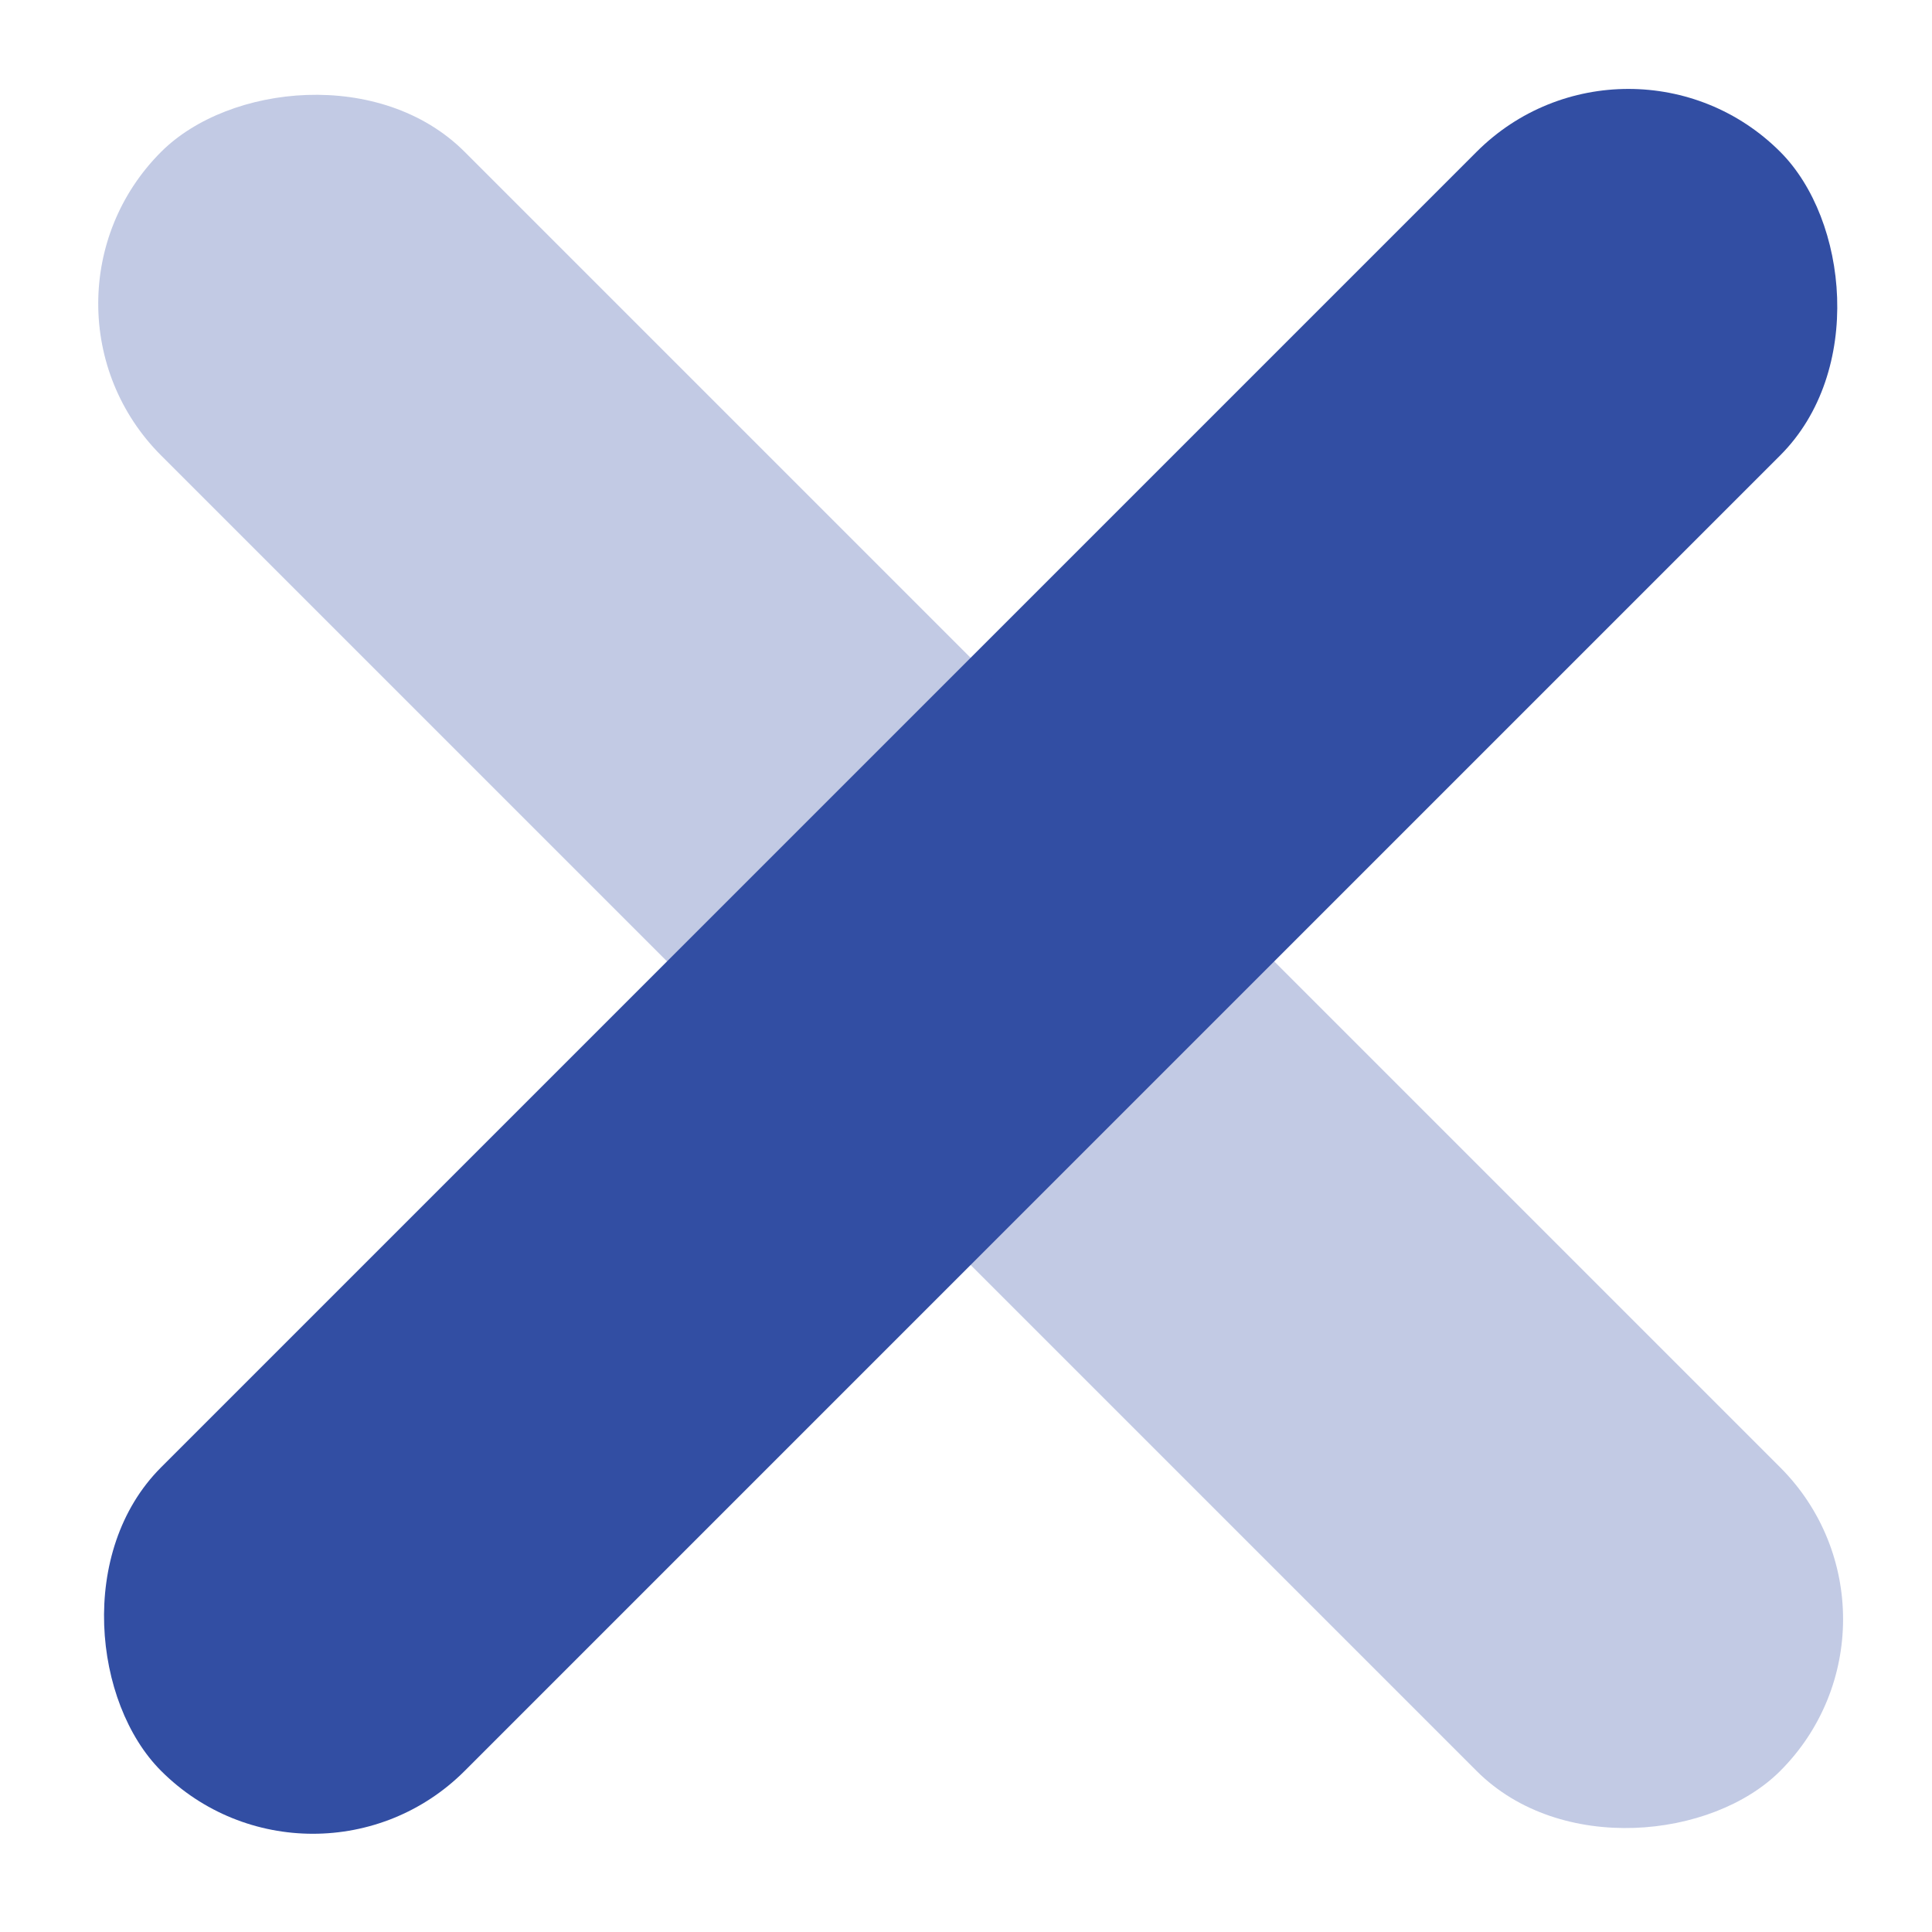 <svg width="18" height="18" xmlns="http://www.w3.org/2000/svg"><g transform="matrix(-1 0 0 1 18 0)" fill="#324EA3" fill-rule="evenodd"><rect transform="rotate(45 8.957 8.957)" x="-1.71" y="6.957" width="21.333" height="4" rx="2"/><rect opacity=".3" transform="rotate(-45 8.957 8.957)" x="-1.71" y="6.957" width="21.333" height="4" rx="2"/></g></svg>